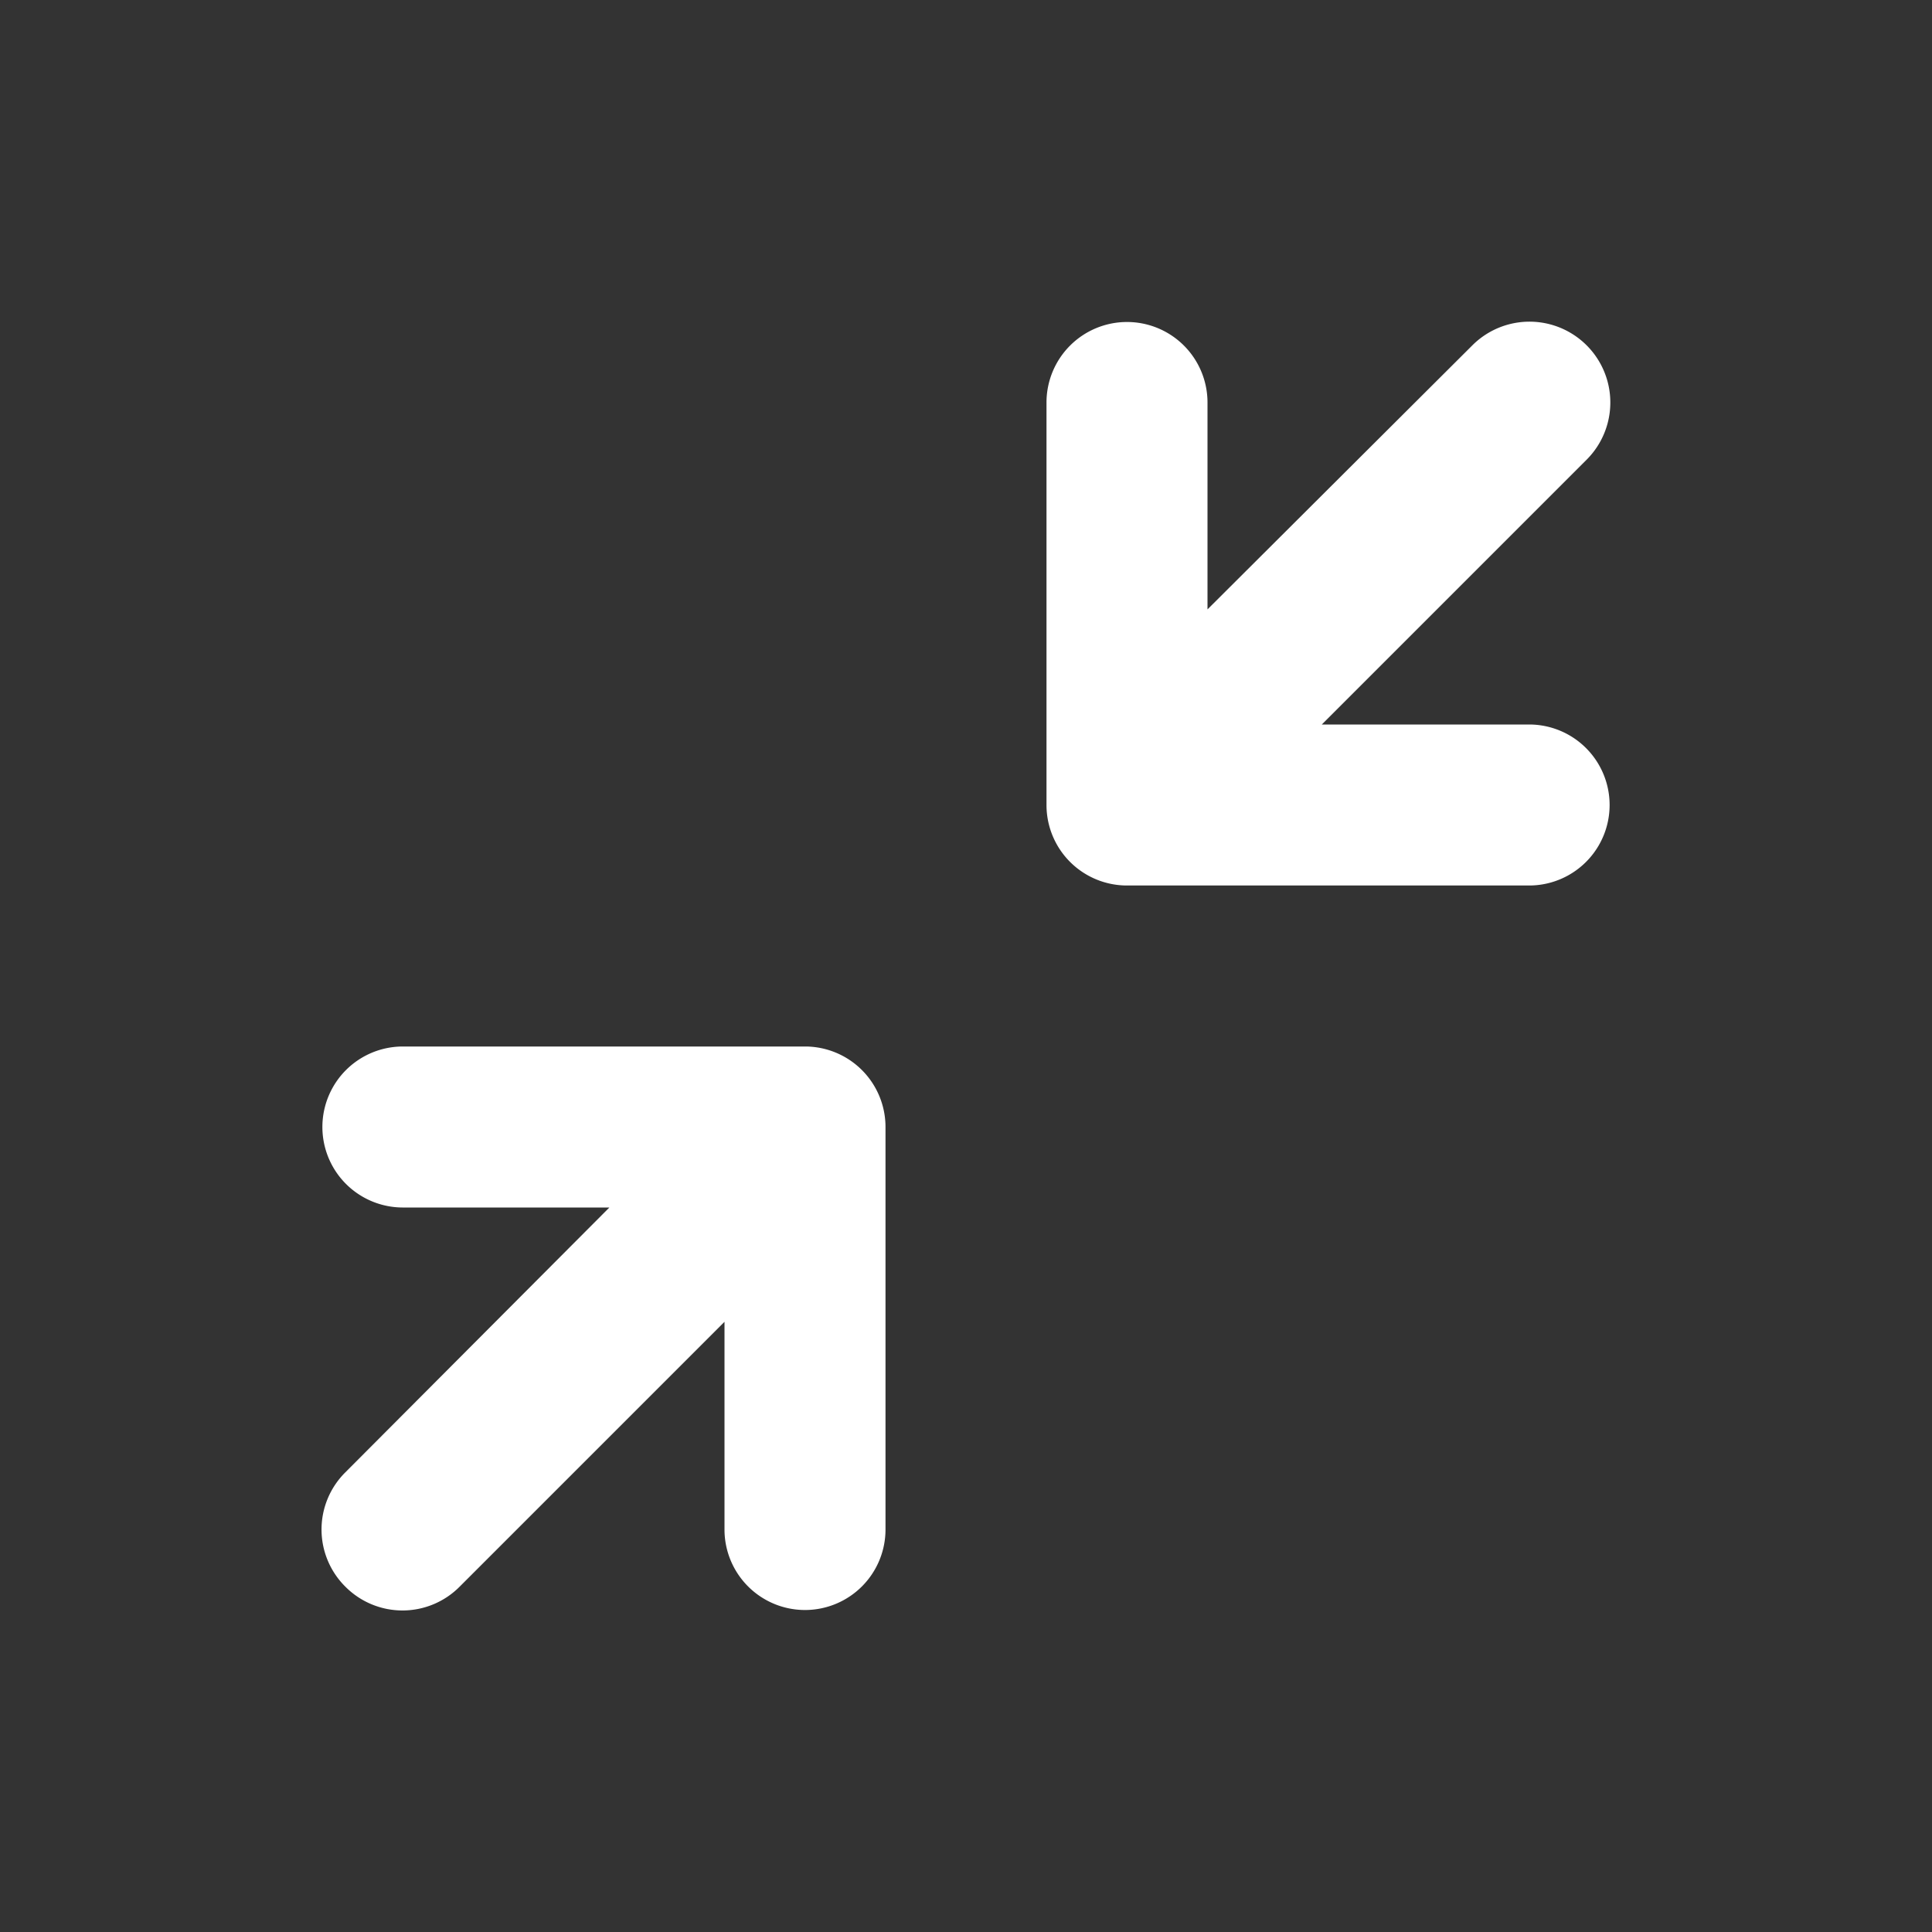 <svg fill="#ffffff" className="svg-icon" viewBox="0 0 1024 1024" version="1.1" xmlns="http://www.w3.org/2000/svg"><rect x="0" y="0" width="1024" height="1024" fill="#333333" stroke="none"/><path d="M810.667 384h-110.08l140.373-140.373a42.667 42.667 0 1 0-60.587-60.587L640 322.987V213.333a42.667 42.667 0 0 0-42.667-42.667 42.667 42.667 0 0 0-42.667 42.667v213.333a42.667 42.667 0 0 0 42.667 42.667h213.333a42.667 42.667 0 0 0 0-85.333zM426.667 554.667H213.333a42.667 42.667 0 0 0 0 85.333h109.653l-139.947 140.373a42.667 42.667 0 0 0 0 60.587 42.667 42.667 0 0 0 60.587 0L384 700.587V810.667a42.667 42.667 0 0 0 42.667 42.667 42.667 42.667 0 0 0 42.667-42.667v-213.333a42.667 42.667 0 0 0-42.667-42.667z" /></svg>
